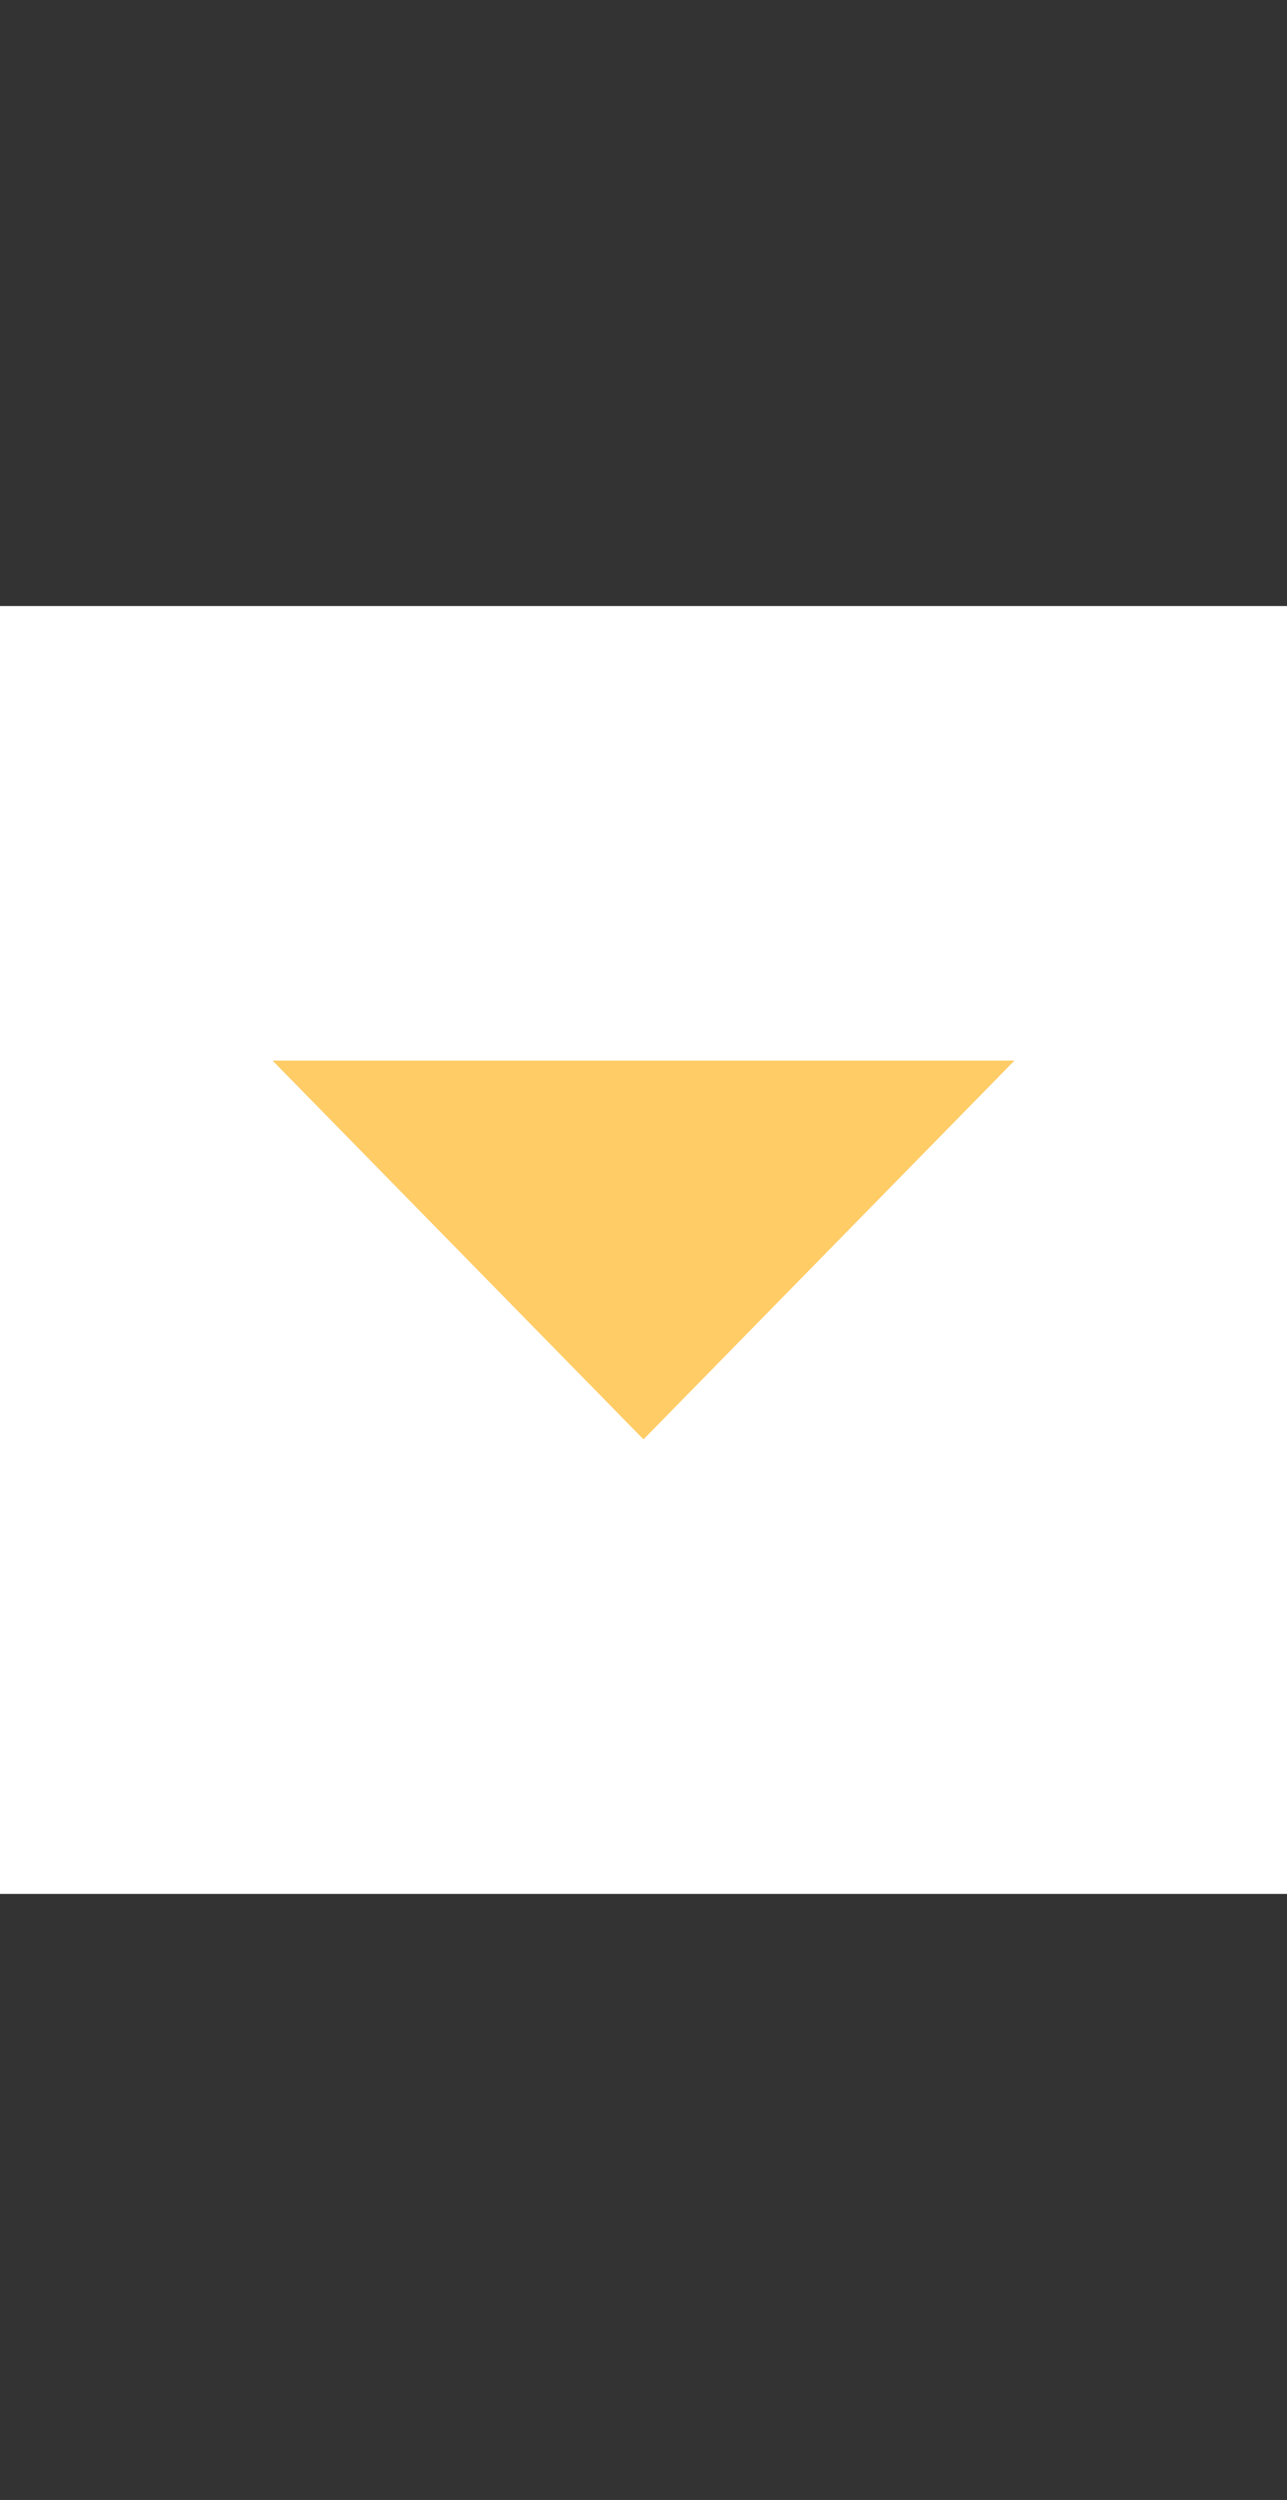 <?xml version="1.0" encoding="utf-8"?>
<!-- Generator: Adobe Illustrator 22.1.0, SVG Export Plug-In . SVG Version: 6.00 Build 0)  -->
<svg version="1.1"
	 id="Layer_1" inkscape:version="0.91 r13725" sodipodi:docname="tab-sel-menu.svg" xmlns:cc="http://creativecommons.org/ns#" xmlns:dc="http://purl.org/dc/elements/1.1/" xmlns:inkscape="http://www.inkscape.org/namespaces/inkscape" xmlns:rdf="http://www.w3.org/1999/02/22-rdf-syntax-ns#" xmlns:sodipodi="http://sodipodi.sourceforge.net/DTD/sodipodi-0.dtd" xmlns:svg="http://www.w3.org/2000/svg"
	 xmlns="http://www.w3.org/2000/svg" xmlns:xlink="http://www.w3.org/1999/xlink" x="0px" y="0px" viewBox="0 0 17 33"
	 style="enable-background:new 0 0 17 33;" xml:space="preserve">
<rect x="0" y="0" width="17" height="33" fill="#333333" stroke="none"/>
<style type="text/css">
	.st0{fill:#FFFFFF;}
	.st1{fill:#FFCC66;}
</style>
<sodipodi:namedview  bordercolor="#666666" borderopacity="1" gridtolerance="10" guidetolerance="10" id="namedview11" inkscape:current-layer="Layer_1" inkscape:cx="6.9756954" inkscape:cy="15.780826" inkscape:pageopacity="0" inkscape:pageshadow="2" inkscape:window-height="1000" inkscape:window-maximized="1" inkscape:window-width="1215" inkscape:window-x="65" inkscape:window-y="24" inkscape:zoom="20.227539" objecttolerance="10" pagecolor="#ffffff" showgrid="false">
	</sodipodi:namedview>
<rect id="rect3" y="8" class="st0" width="17" height="17"/>
<polygon id="polygon9" class="st1" points="3.6,14 13.4,14 8.5,19 "/>
</svg>
